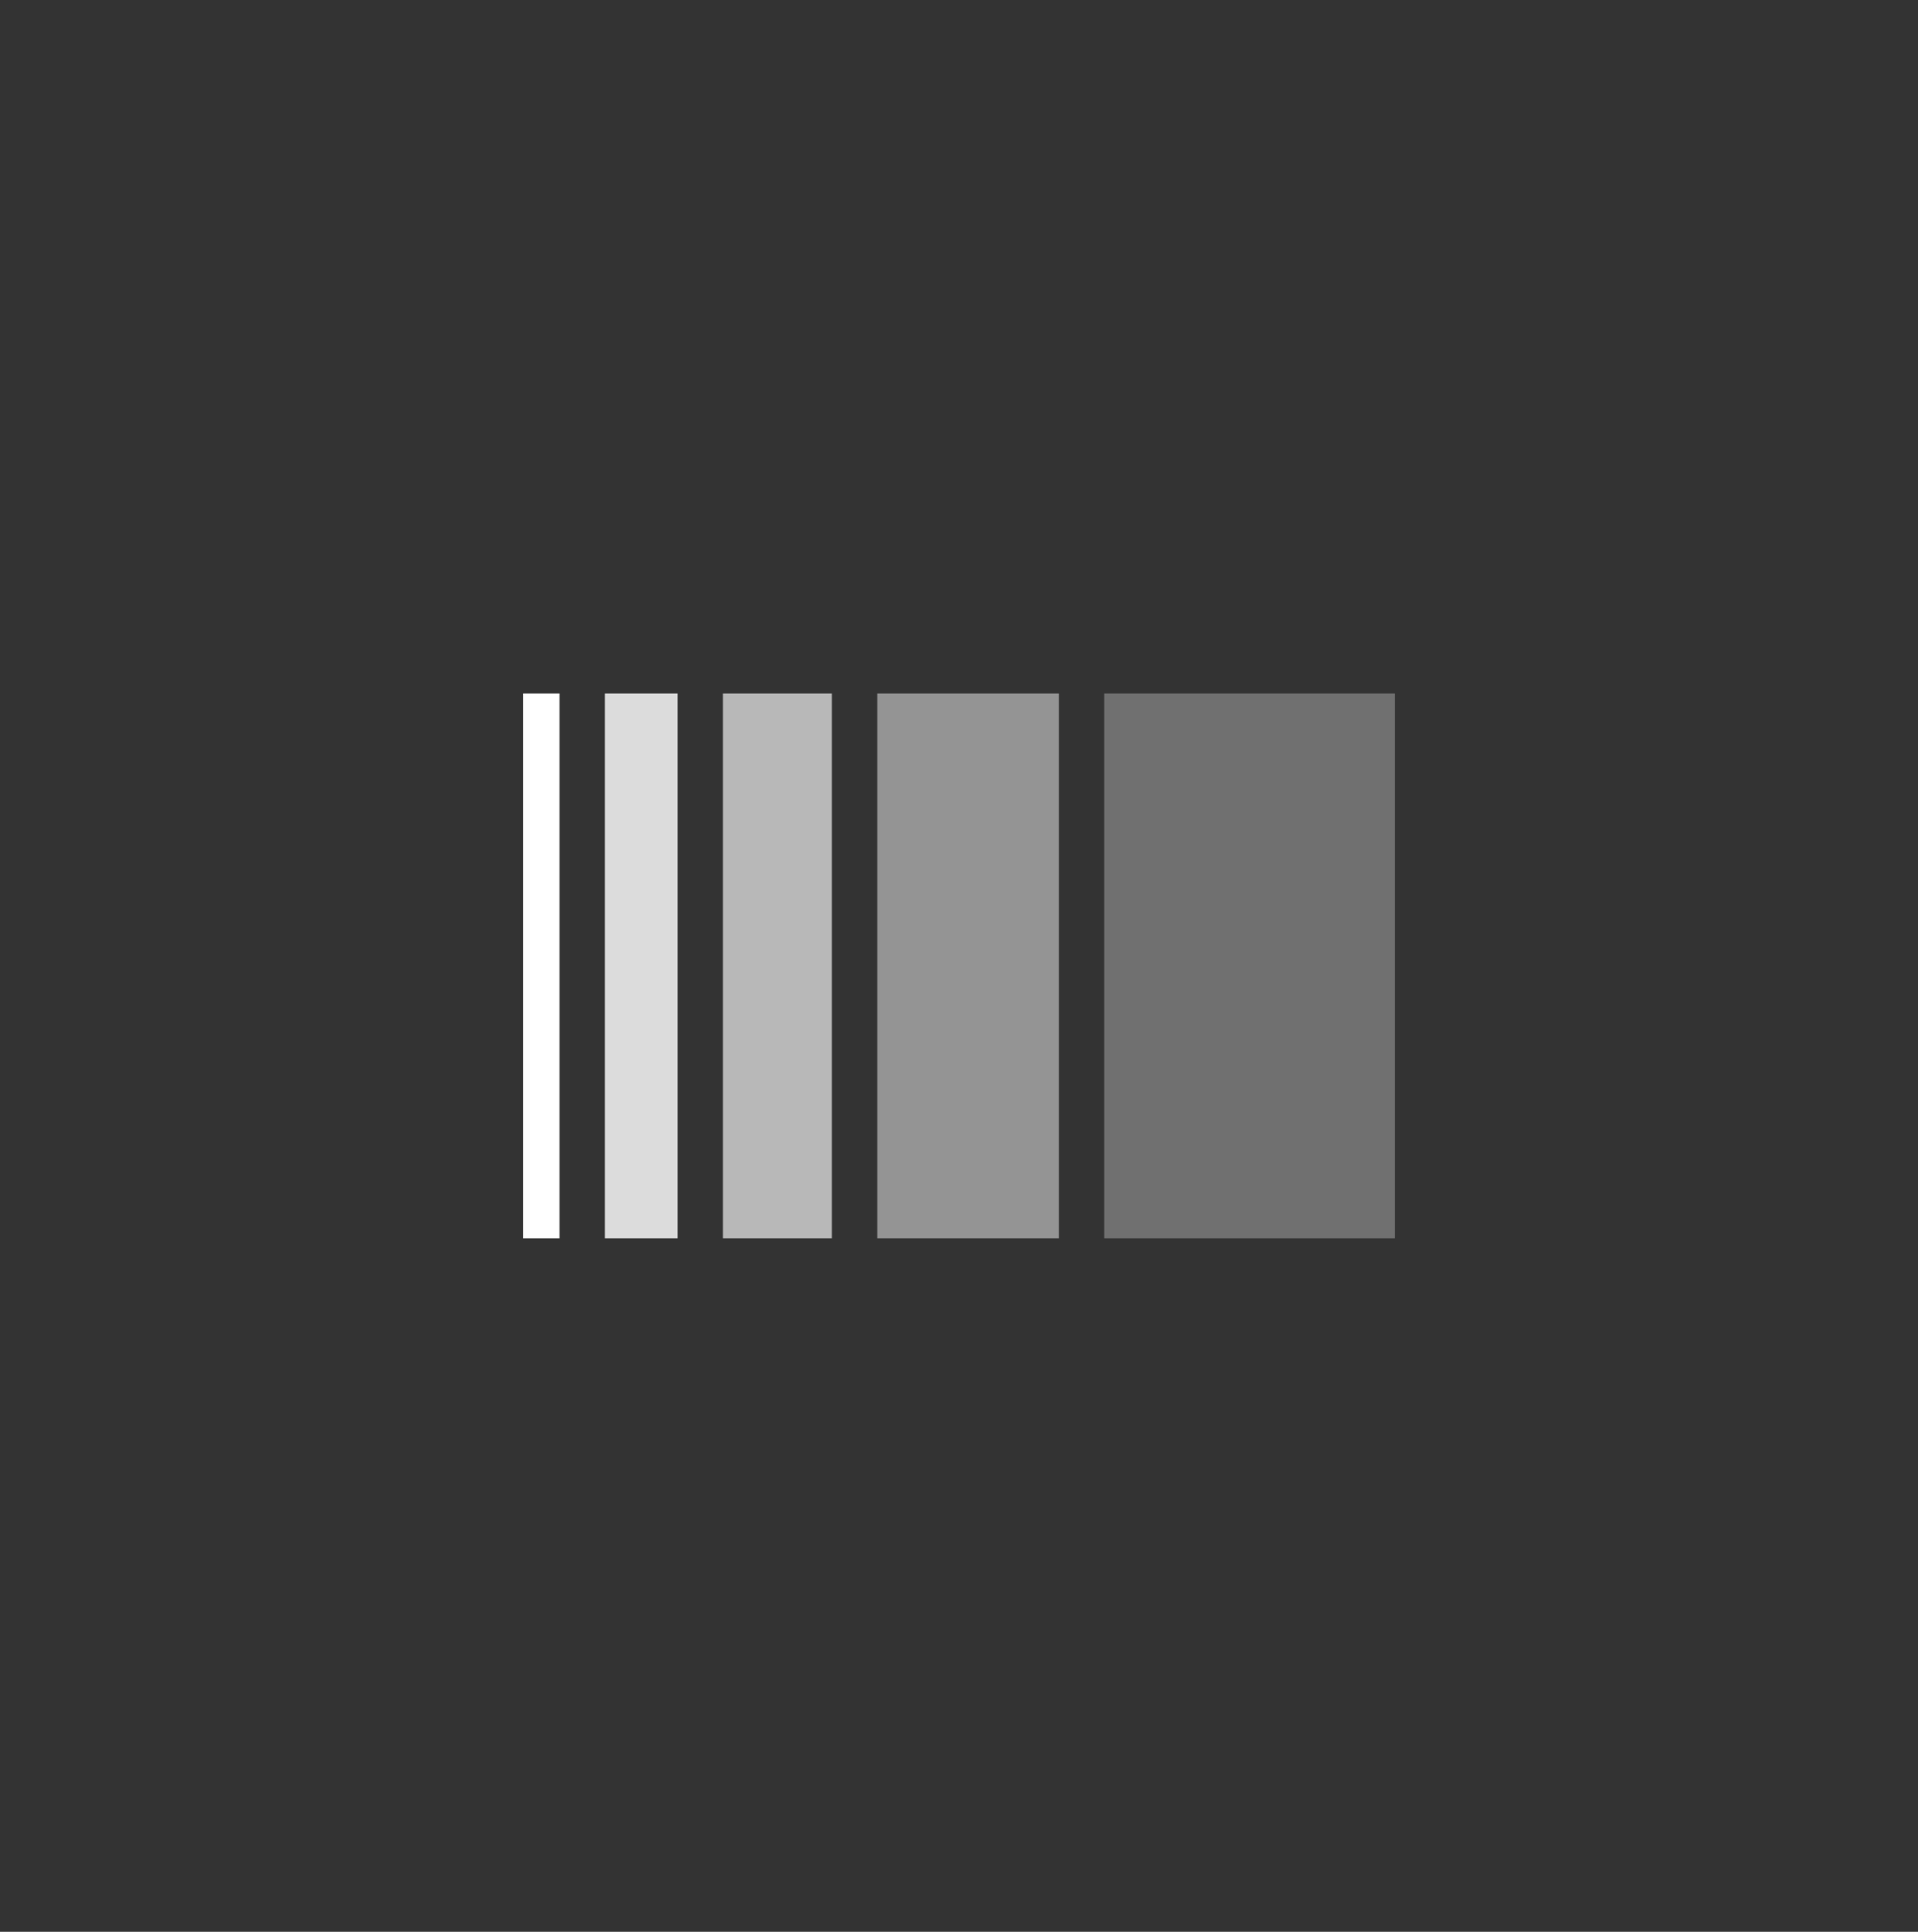 <svg width="845" height="851" viewBox="0 0 845 851" fill="none" xmlns="http://www.w3.org/2000/svg">
<rect x="0" y="0" width="845" height="851" fill="#333333" stroke="none"/>
<path d="M230.5 305.5H246.5V545.5H230.5V305.5Z" fill="white"/>
<path d="M266.5 305.5H298.5V545.5H266.5V305.5Z" fill="white" fill-opacity="0.825"/>
<path d="M318.5 305.5H366.5V545.5H318.5V305.5Z" fill="white" fill-opacity="0.65"/>
<path d="M386.5 305.5H466.5V545.5H386.5V305.5Z" fill="white" fill-opacity="0.475"/>
<path d="M486.5 305.5H614.5V545.5H486.5V305.5Z" fill="white" fill-opacity="0.3"/>
</svg>
